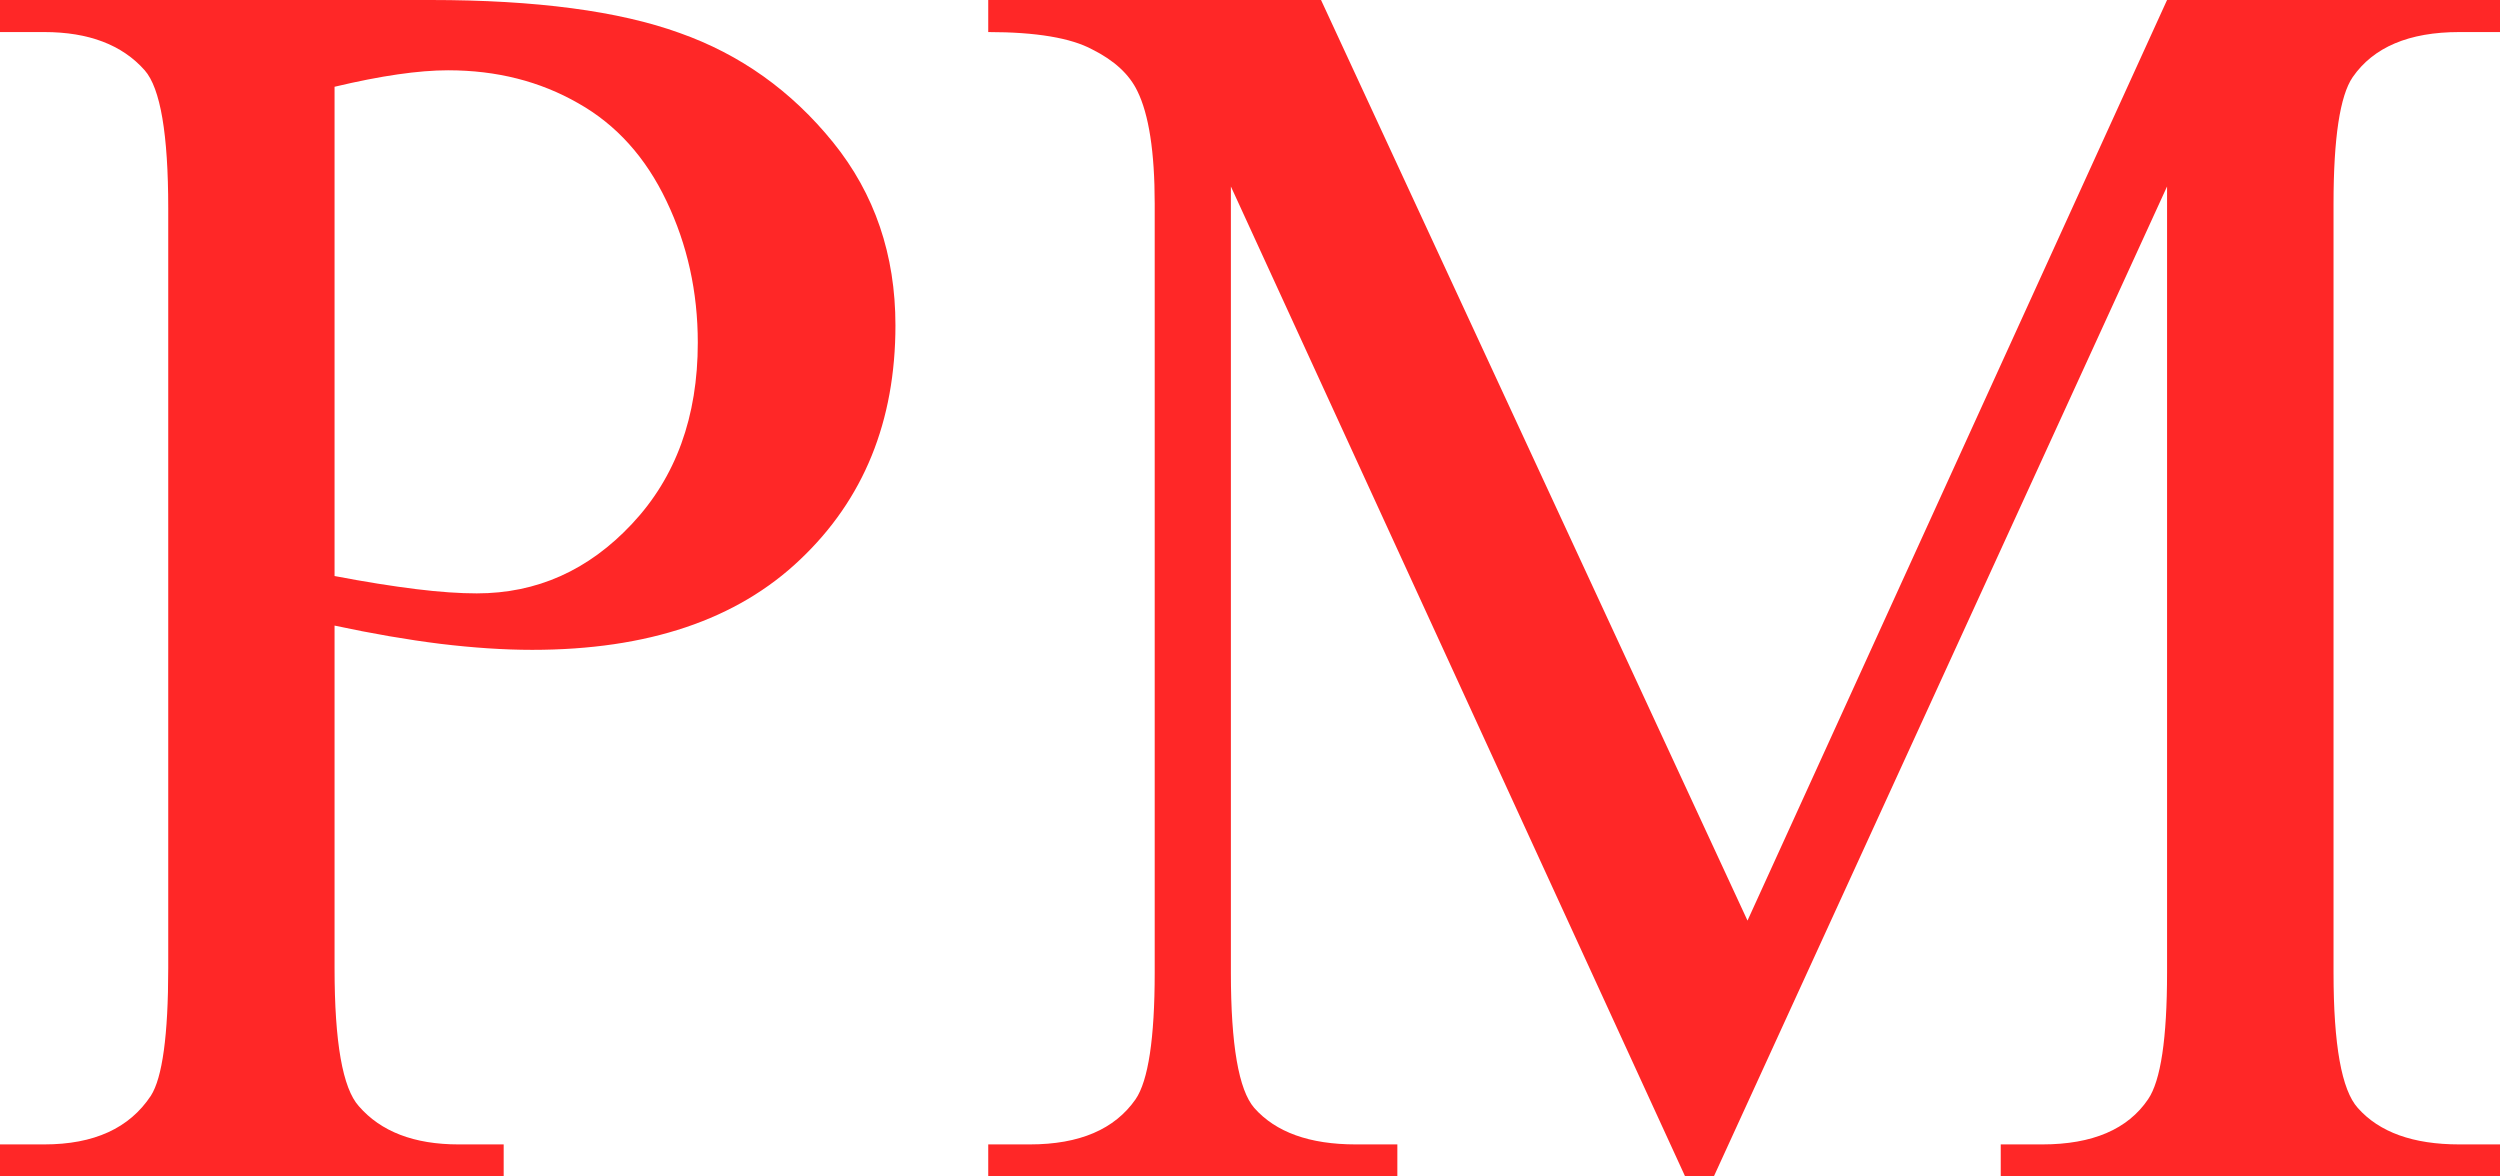 <svg width="17" height="8" viewBox="0 0 17 8" fill="none" xmlns="http://www.w3.org/2000/svg">
<path d="M2.275 4.254V6.584C2.275 7.088 2.33 7.4 2.44 7.522C2.59 7.695 2.816 7.782 3.118 7.782H3.425V8H0V7.782H0.301C0.639 7.782 0.88 7.672 1.026 7.451C1.104 7.329 1.144 7.04 1.144 6.584V1.416C1.144 0.912 1.091 0.6 0.984 0.478C0.831 0.305 0.603 0.218 0.301 0.218H0V0H2.93C3.645 0 4.209 0.075 4.621 0.224C5.034 0.37 5.382 0.618 5.665 0.968C5.948 1.318 6.089 1.733 6.089 2.212C6.089 2.865 5.873 3.396 5.441 3.805C5.012 4.214 4.405 4.419 3.619 4.419C3.427 4.419 3.218 4.405 2.994 4.378C2.77 4.35 2.531 4.309 2.275 4.254ZM2.275 3.917C2.484 3.957 2.668 3.986 2.829 4.006C2.991 4.026 3.128 4.035 3.242 4.035C3.651 4.035 4.002 3.878 4.297 3.563C4.596 3.245 4.745 2.834 4.745 2.33C4.745 1.984 4.674 1.664 4.533 1.369C4.391 1.07 4.191 0.848 3.932 0.702C3.672 0.553 3.378 0.478 3.047 0.478C2.847 0.478 2.59 0.515 2.275 0.59V3.917Z" fill="#FF2727"/>
<path d="M11.459 8L8.37 1.268V6.614C8.37 7.105 8.423 7.412 8.529 7.534C8.675 7.699 8.905 7.782 9.219 7.782H9.502V8H6.72V7.782H7.003C7.341 7.782 7.58 7.679 7.722 7.475C7.808 7.349 7.852 7.062 7.852 6.614V1.386C7.852 1.032 7.812 0.777 7.734 0.619C7.679 0.505 7.577 0.411 7.427 0.336C7.282 0.258 7.046 0.218 6.72 0.218V0H8.983L11.883 6.26L14.736 0H17V0.218H16.723C16.381 0.218 16.139 0.321 15.998 0.525C15.912 0.651 15.868 0.938 15.868 1.386V6.614C15.868 7.105 15.923 7.412 16.033 7.534C16.179 7.699 16.409 7.782 16.723 7.782H17V8H13.605V7.782H13.888C14.229 7.782 14.469 7.679 14.607 7.475C14.693 7.349 14.736 7.062 14.736 6.614V1.268L11.654 8H11.459Z" fill="#FF2727"/>
</svg>

